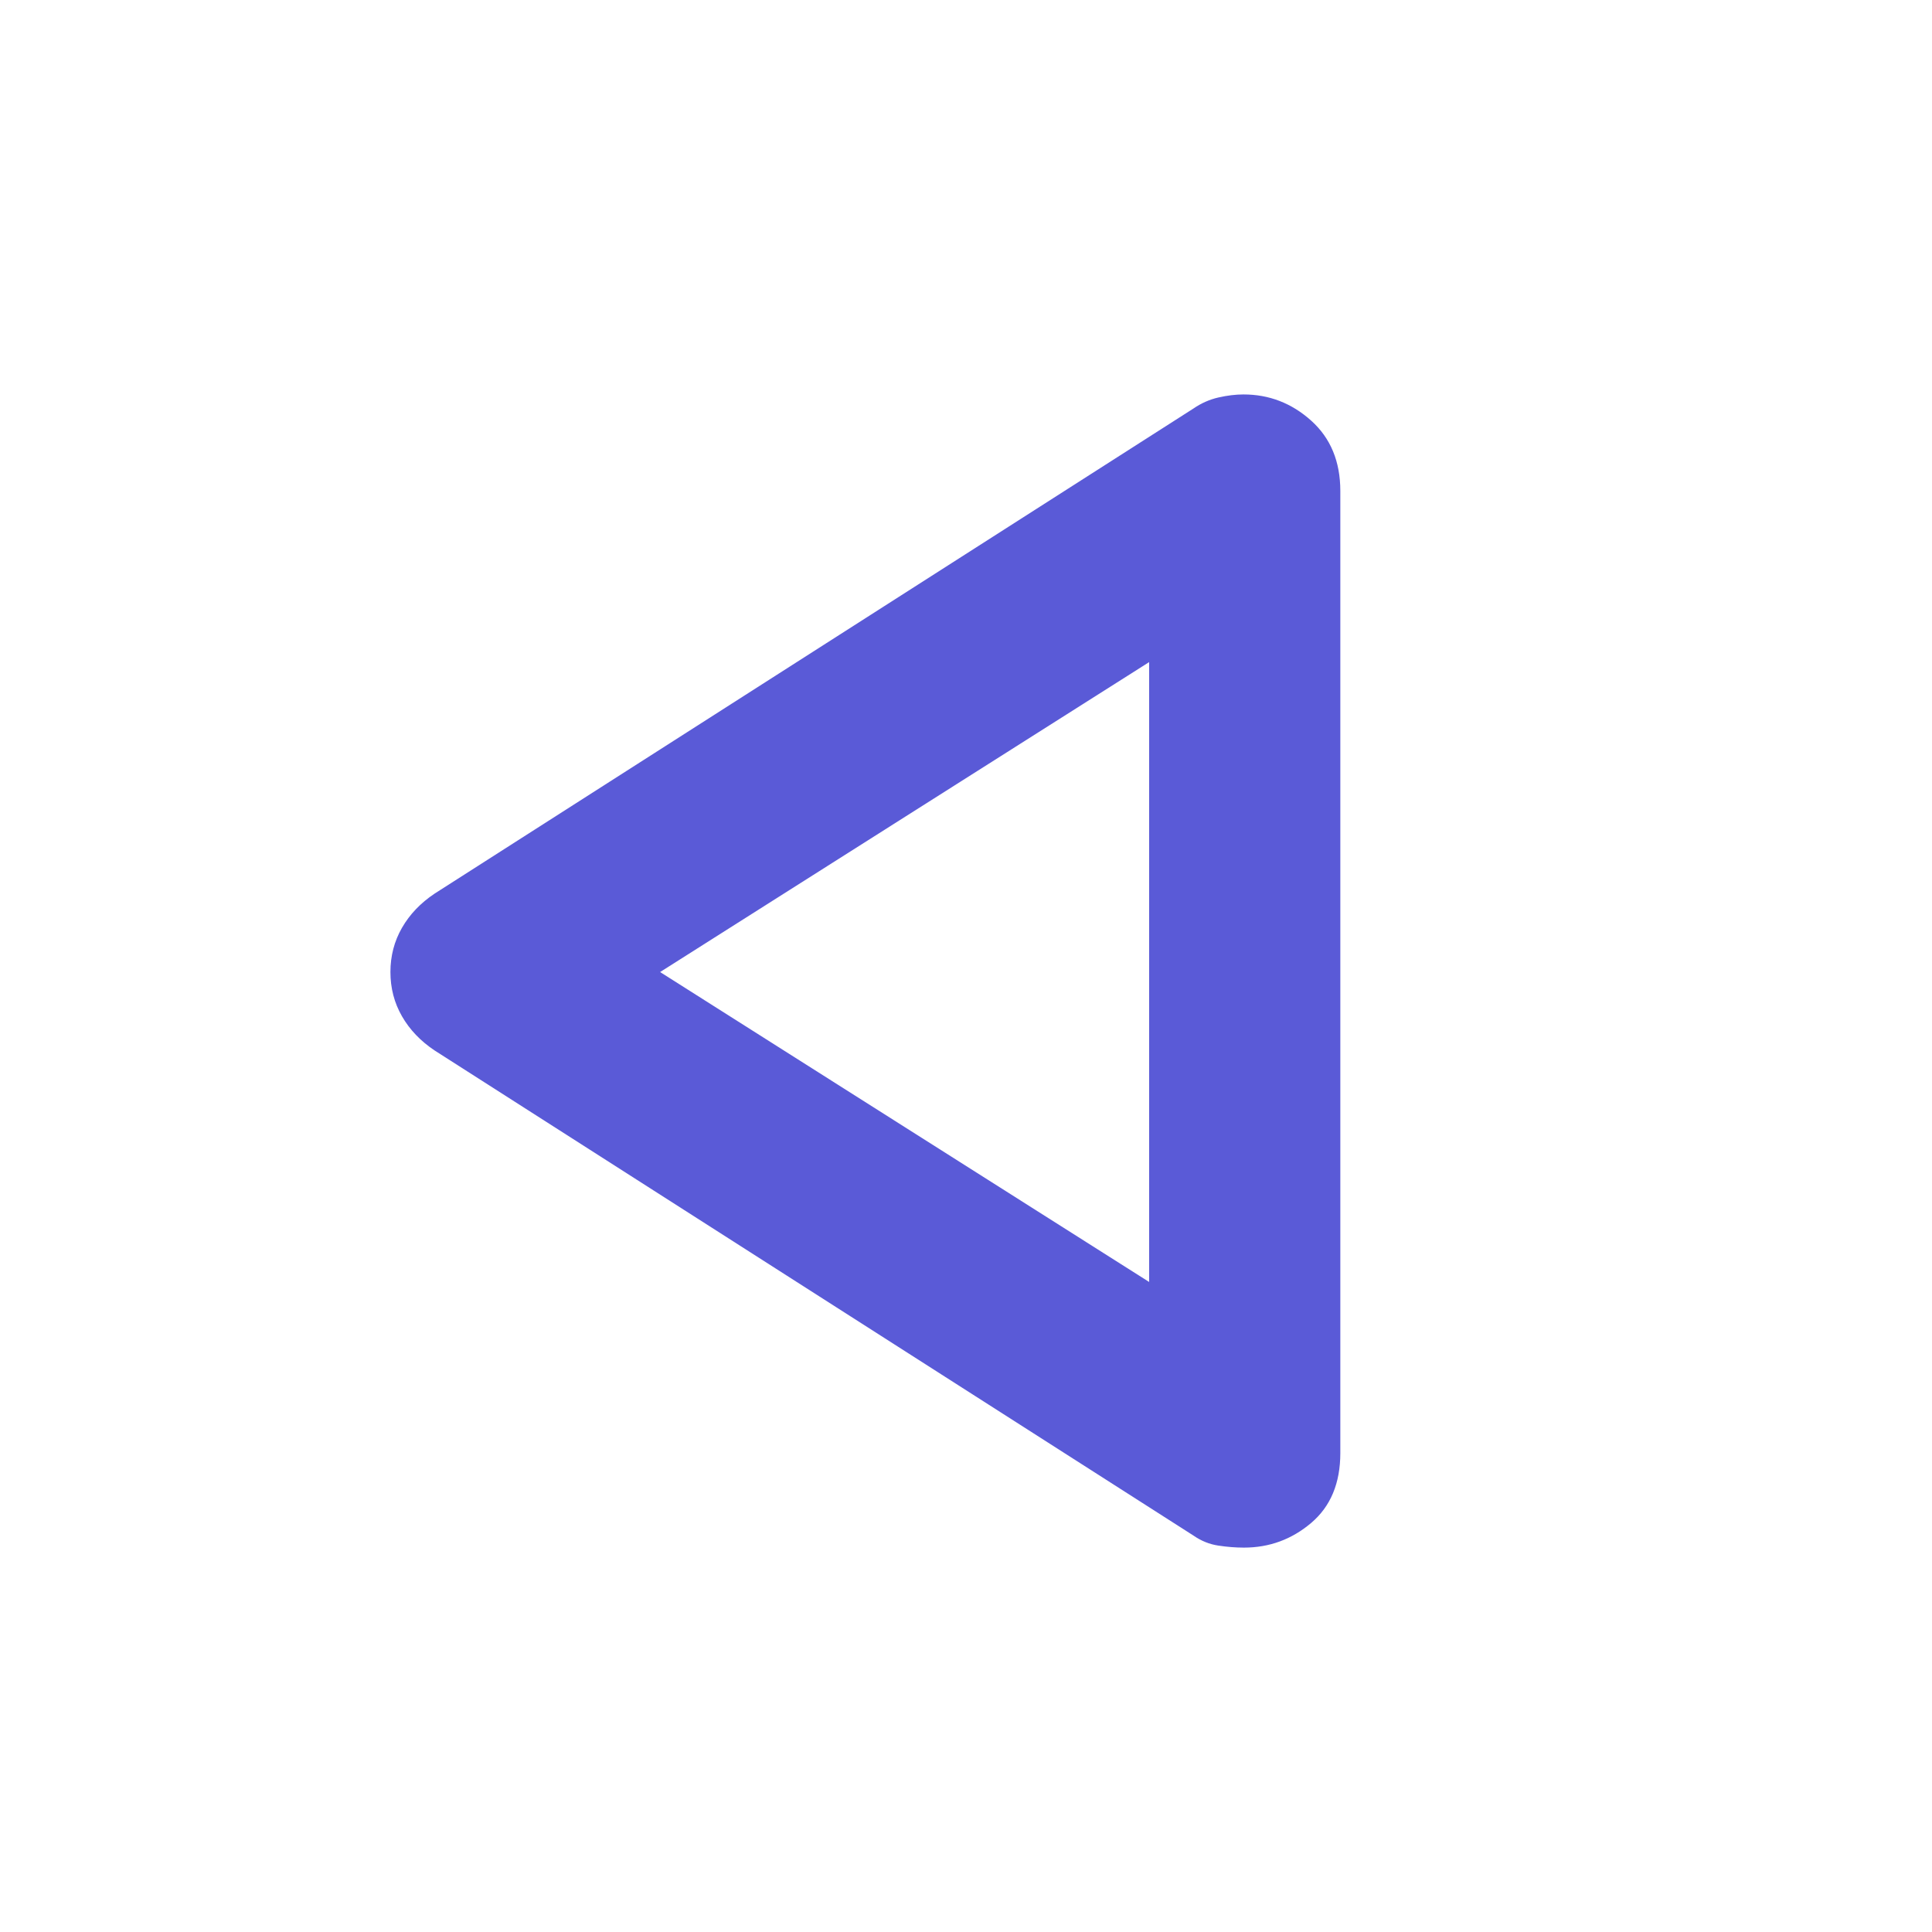 <svg height="48" viewBox="0 -960 960 960" width="48" xmlns="http://www.w3.org/2000/svg"><path fill="rgb(90, 90, 215)" d="m216-438q-10.5-7-16.25-17t-5.75-22q0-12 5.75-22t16.25-17l377-241q5.83-4 12.45-5.5 6.61-1.5 12.44-1.5 19.11 0 33.61 13t14.5 35v478q0 22.45-14.47 34.73-14.46 12.27-33.42 12.27-6.11 0-12.73-1-6.63-1-12.38-5zm355 115v-308l-243 154z"/></svg>